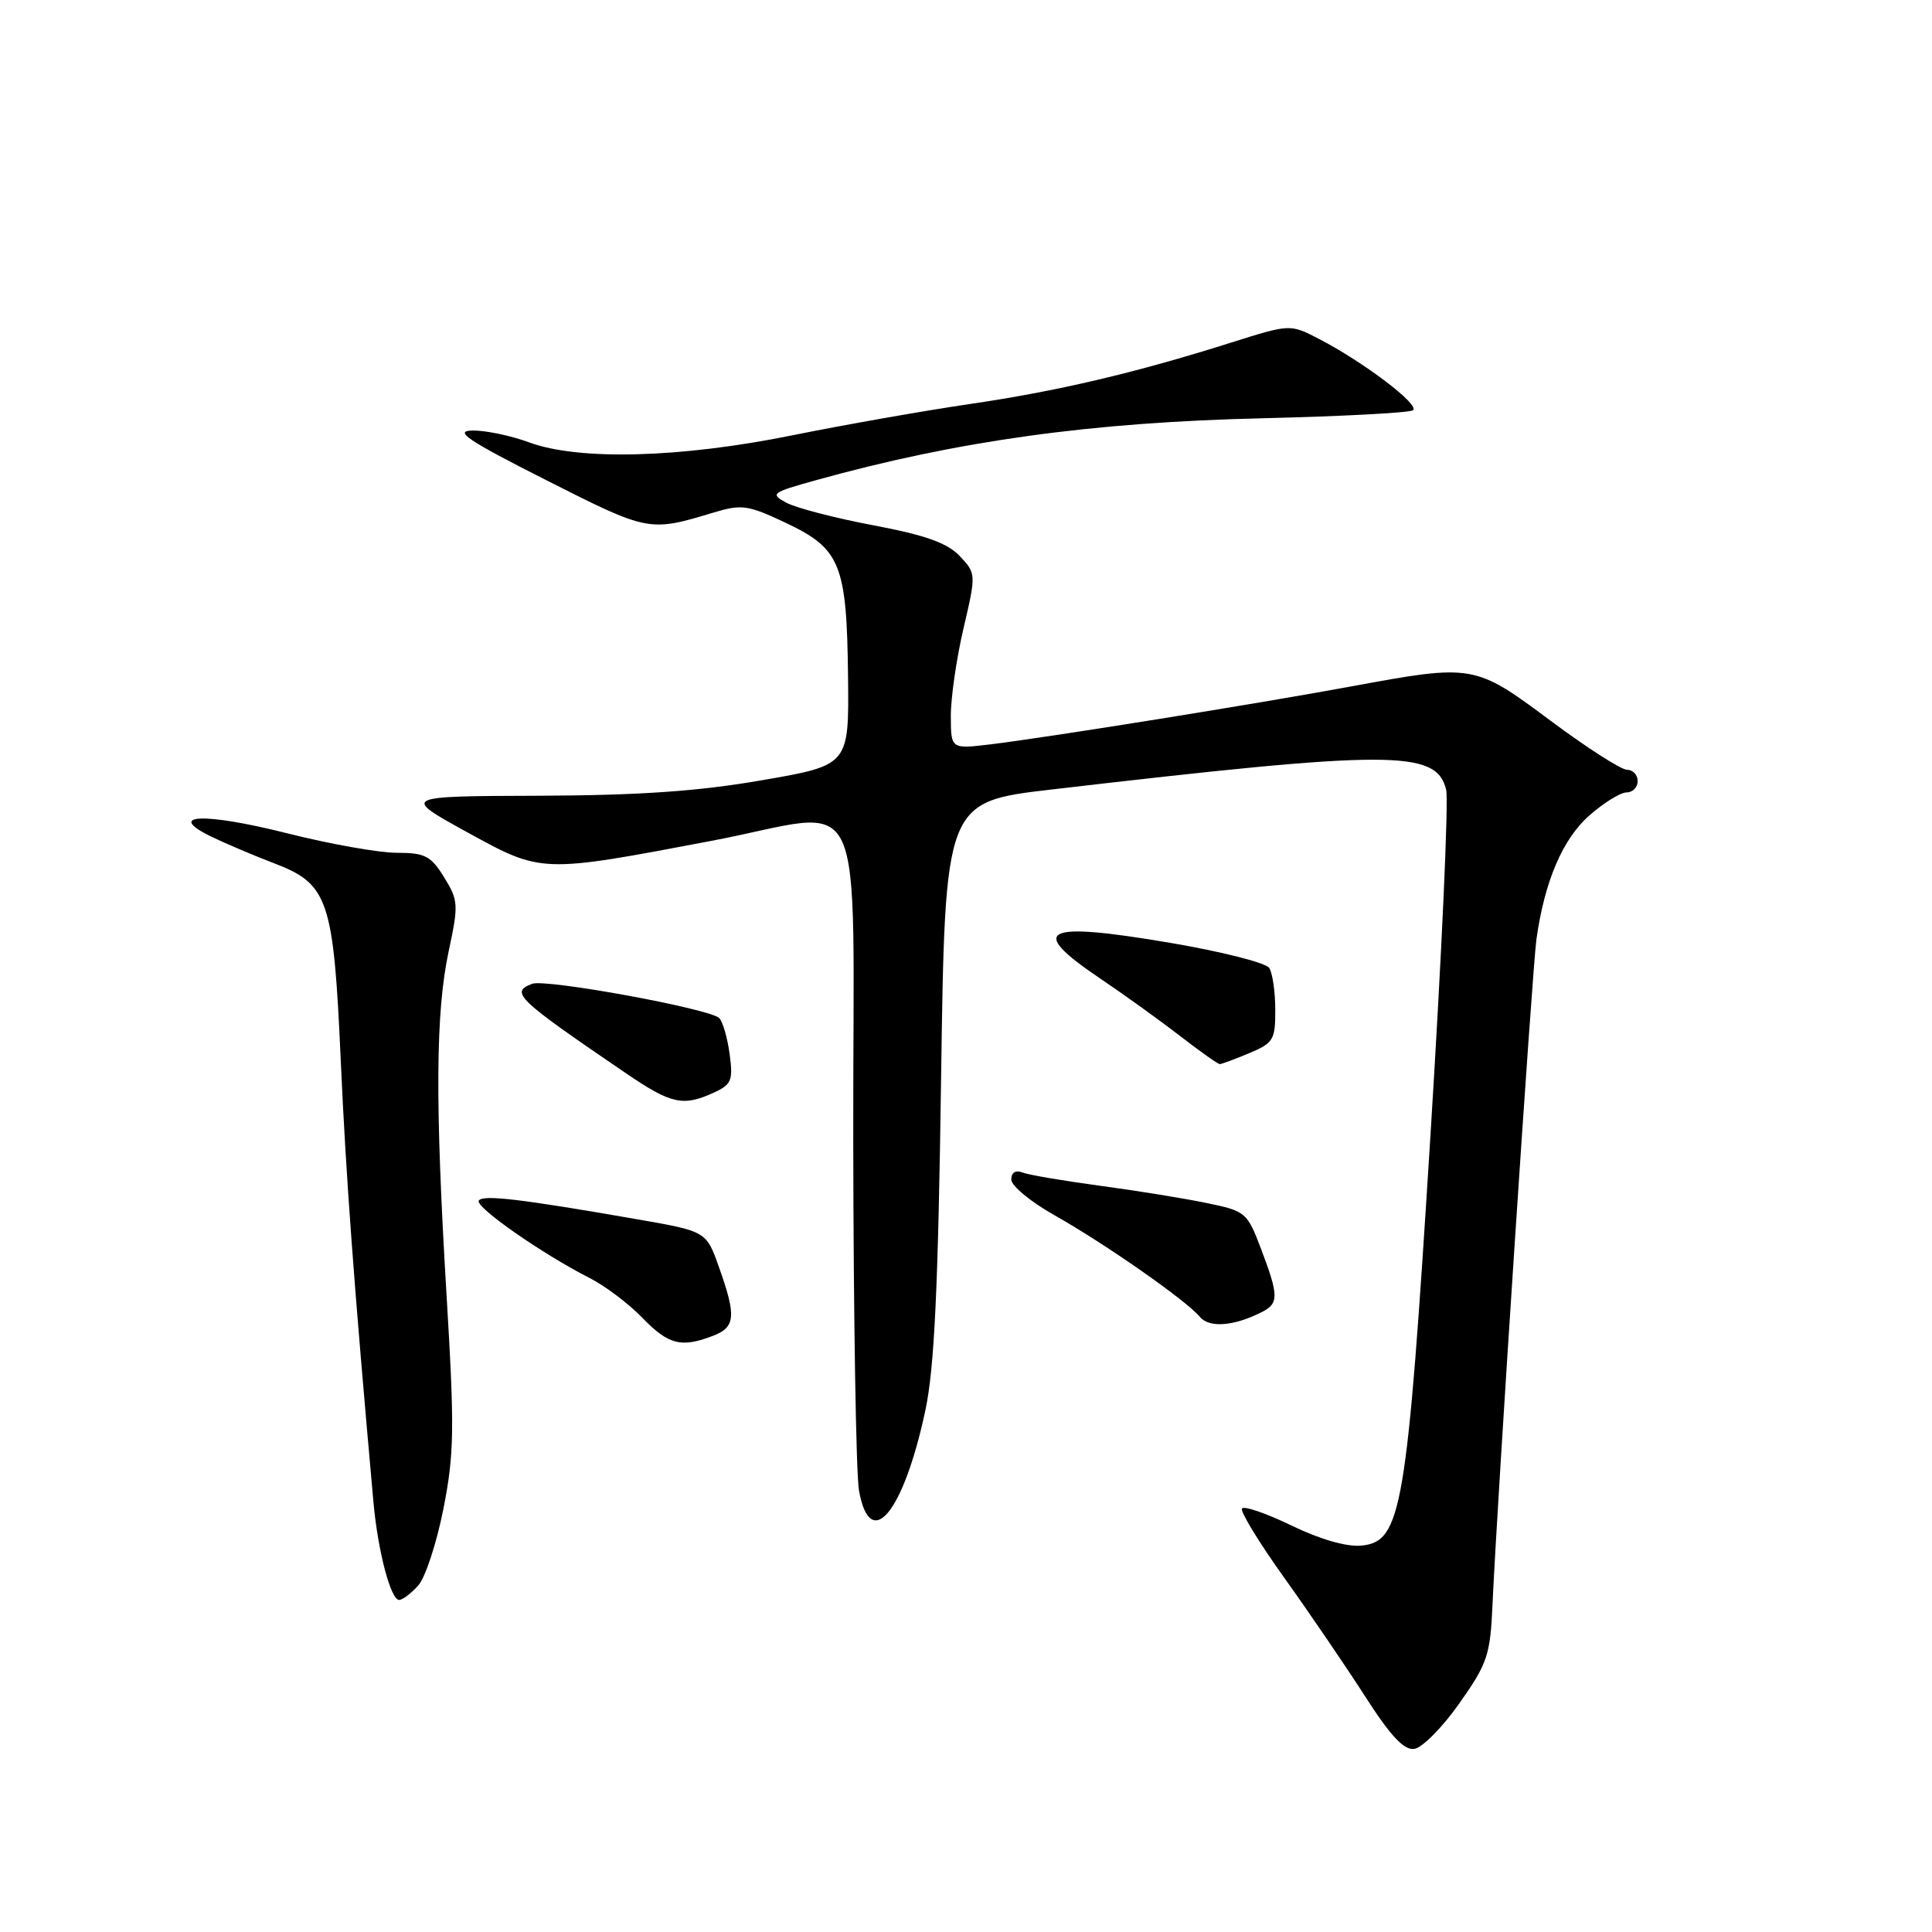 <?xml version="1.0" encoding="UTF-8" standalone="no"?>
<!DOCTYPE svg PUBLIC "-//W3C//DTD SVG 1.1//EN" "http://www.w3.org/Graphics/SVG/1.1/DTD/svg11.dtd" >
<svg xmlns="http://www.w3.org/2000/svg" xmlns:xlink="http://www.w3.org/1999/xlink" version="1.1" viewBox="0 0 256 256">
 <g >
 <path fill="currentColor"
d=" M 193.36 225.72 C 197.08 220.45 197.47 219.32 197.76 212.72 C 198.36 199.16 203.03 128.51 203.58 124.50 C 204.65 116.80 207.06 111.16 210.60 108.05 C 212.51 106.37 214.73 105.00 215.53 105.00 C 216.34 105.00 217.00 104.33 217.00 103.50 C 217.00 102.67 216.37 102.00 215.59 102.00 C 214.82 102.00 210.26 99.08 205.46 95.50 C 195.40 88.00 195.21 87.97 179.06 90.95 C 166.75 93.23 138.84 97.71 131.25 98.63 C 126.00 99.26 126.00 99.26 125.99 94.88 C 125.98 92.47 126.74 87.24 127.67 83.26 C 129.35 76.06 129.35 76.00 127.18 73.69 C 125.54 71.95 122.67 70.92 115.75 69.61 C 110.66 68.65 105.46 67.30 104.19 66.61 C 102.01 65.43 102.23 65.27 108.08 63.64 C 126.87 58.41 144.60 55.95 167.37 55.42 C 177.75 55.17 186.67 54.70 187.21 54.37 C 188.27 53.72 180.73 47.99 174.72 44.88 C 170.94 42.93 170.94 42.93 163.05 45.42 C 150.33 49.44 140.05 51.85 128.41 53.55 C 122.41 54.43 111.88 56.29 105.00 57.68 C 90.16 60.69 76.72 61.05 70.12 58.62 C 67.72 57.73 64.34 57.02 62.62 57.05 C 60.08 57.09 61.88 58.31 72.41 63.64 C 85.93 70.48 86.02 70.50 94.57 67.91 C 98.29 66.79 99.12 66.91 104.18 69.31 C 111.37 72.71 112.21 74.79 112.37 89.70 C 112.50 101.39 112.50 101.39 101.00 103.38 C 92.53 104.85 84.73 105.39 71.36 105.44 C 53.23 105.50 53.23 105.50 61.86 110.25 C 71.82 115.72 71.60 115.72 94.26 111.42 C 115.41 107.41 112.99 102.28 113.06 151.25 C 113.09 174.49 113.43 195.30 113.82 197.50 C 115.30 205.81 119.73 200.44 122.62 186.86 C 123.81 181.27 124.31 170.72 124.70 142.88 C 125.22 106.26 125.22 106.26 139.36 104.61 C 184.48 99.35 190.30 99.35 191.62 104.62 C 191.97 106.02 191.02 126.81 189.52 150.83 C 186.42 200.21 185.73 204.28 180.38 204.80 C 178.44 204.99 174.93 203.98 171.13 202.14 C 167.76 200.51 164.81 199.50 164.57 199.89 C 164.32 200.29 166.84 204.41 170.17 209.06 C 173.49 213.70 178.30 220.76 180.86 224.74 C 184.23 230.00 186.02 231.92 187.39 231.74 C 188.43 231.61 191.12 228.90 193.36 225.72 Z  M 55.41 210.10 C 56.35 209.06 57.85 204.49 58.75 199.95 C 60.19 192.66 60.24 189.35 59.17 171.60 C 57.64 146.06 57.71 134.17 59.46 126.00 C 60.77 119.89 60.74 119.31 58.85 116.25 C 57.09 113.40 56.31 113.00 52.57 113.00 C 50.22 113.00 43.70 111.84 38.07 110.42 C 27.00 107.63 21.83 107.85 28.00 110.86 C 29.93 111.79 33.65 113.37 36.27 114.37 C 43.51 117.12 44.20 119.14 45.15 140.50 C 45.84 155.85 46.89 170.13 49.48 199.00 C 50.06 205.49 51.77 212.00 52.89 212.00 C 53.33 212.00 54.46 211.15 55.41 210.10 Z  M 94.43 177.02 C 97.45 175.88 97.59 174.43 95.29 167.97 C 93.59 163.16 93.59 163.16 84.54 161.58 C 68.88 158.85 63.95 158.27 63.44 159.09 C 62.93 159.93 71.86 166.16 78.16 169.36 C 80.17 170.38 83.30 172.74 85.11 174.61 C 88.57 178.18 90.25 178.62 94.43 177.02 Z  M 167.25 173.83 C 169.46 172.69 169.44 171.67 167.10 165.50 C 165.26 160.64 165.06 160.47 159.85 159.40 C 156.91 158.79 150.57 157.76 145.76 157.12 C 140.96 156.47 136.34 155.69 135.51 155.37 C 134.57 155.01 134.00 155.36 134.00 156.30 C 134.00 157.13 136.59 159.26 139.75 161.04 C 146.42 164.80 157.20 172.33 158.99 174.49 C 160.24 176.00 163.53 175.73 167.25 173.83 Z  M 94.56 144.79 C 96.93 143.71 97.15 143.17 96.68 139.67 C 96.39 137.52 95.77 135.37 95.30 134.90 C 94.06 133.66 72.30 129.67 70.51 130.36 C 67.55 131.49 68.43 132.33 83.00 142.25 C 88.95 146.30 90.50 146.64 94.56 144.79 Z  M 165.53 139.55 C 168.73 138.21 169.00 137.77 168.98 133.80 C 168.98 131.44 168.62 128.94 168.18 128.26 C 167.75 127.58 161.87 126.09 155.11 124.94 C 138.15 122.06 136.07 123.10 145.74 129.63 C 148.90 131.76 153.67 135.19 156.33 137.25 C 159.00 139.31 161.38 141.00 161.62 141.00 C 161.87 141.00 163.62 140.35 165.53 139.55 Z "/>
</g>
</svg>